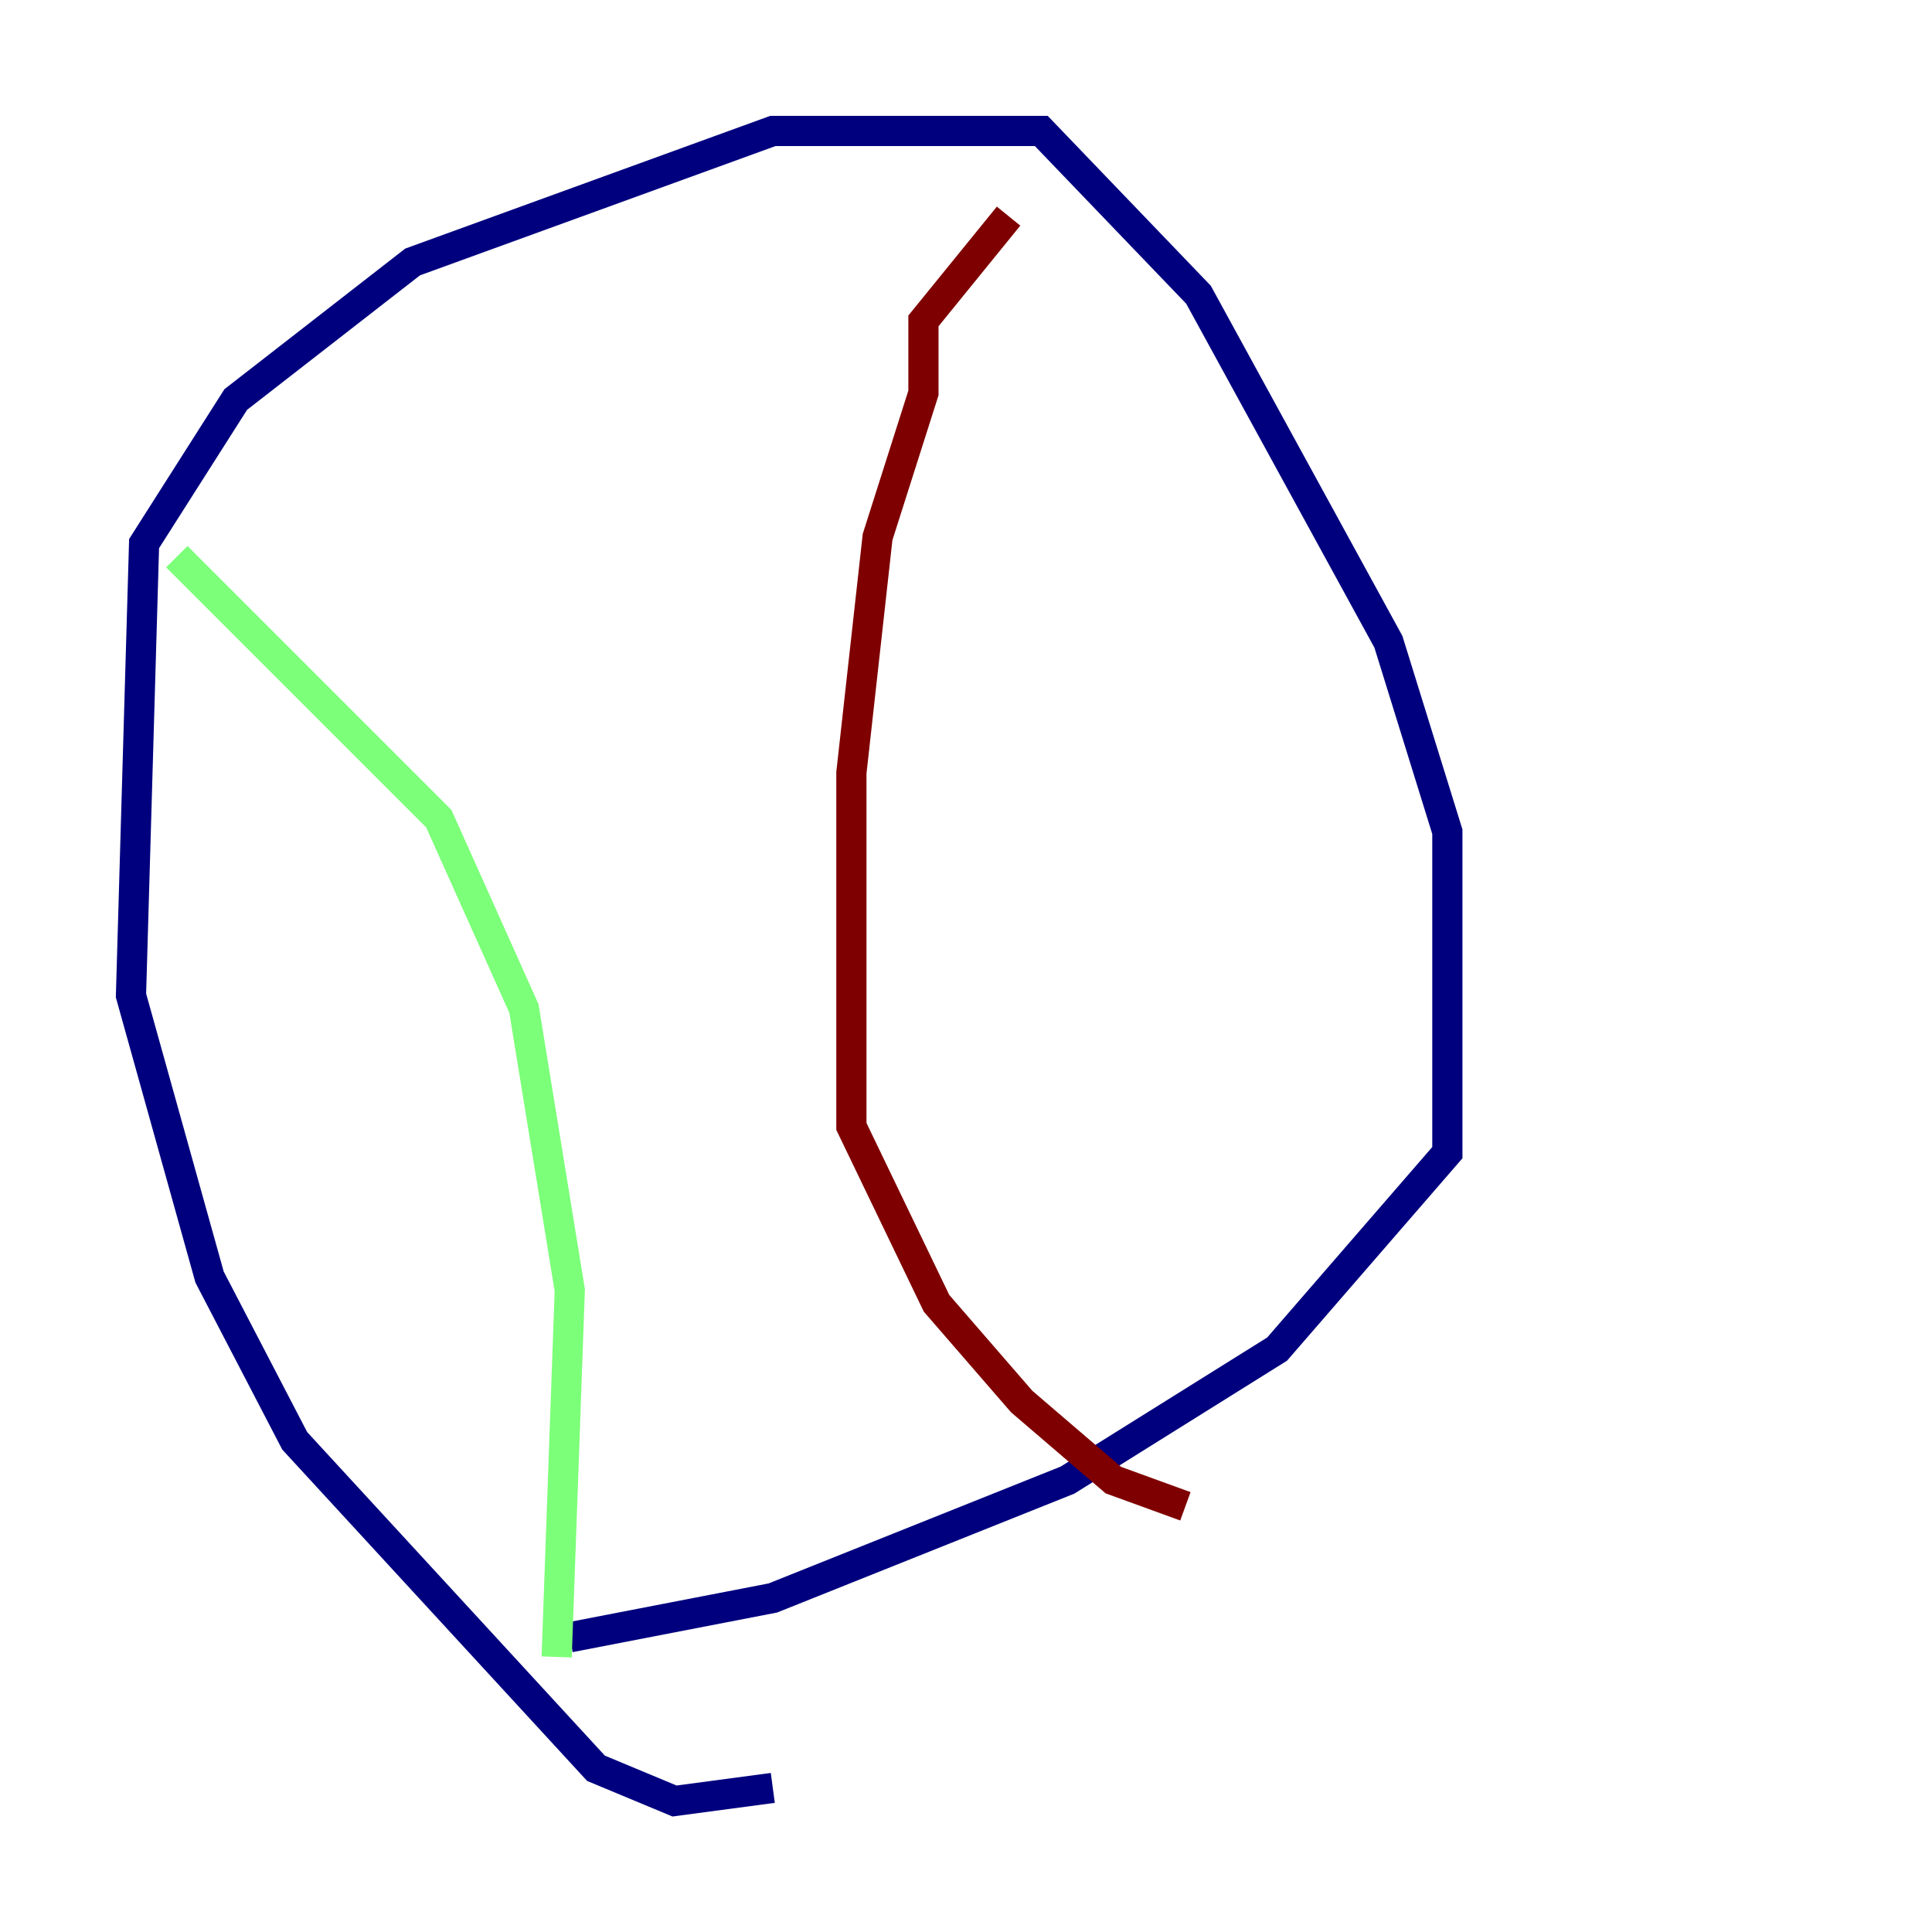 <?xml version="1.0" encoding="utf-8" ?>
<svg baseProfile="tiny" height="128" version="1.2" viewBox="0,0,128,128" width="128" xmlns="http://www.w3.org/2000/svg" xmlns:ev="http://www.w3.org/2001/xml-events" xmlns:xlink="http://www.w3.org/1999/xlink"><defs /><polyline fill="none" points="51.2,118.454 44.691,119.322 39.485,117.153 19.525,95.458 13.885,84.61 8.678,65.953 9.546,36.014 15.62,26.468 27.336,17.356 51.2,8.678 68.99,8.678 79.403,19.525 91.986,42.522 95.891,55.105 95.891,76.366 84.61,89.383 70.725,98.061 51.2,105.871 37.749,108.475" stroke="#00007f" stroke-width="2" /><polyline fill="none" points="11.715,36.881 29.071,54.237 34.712,66.82 37.749,85.478 36.881,109.776" stroke="#7cff79" stroke-width="2" /><polyline fill="none" points="66.82,14.319 61.18,21.261 61.18,26.034 58.142,35.58 56.407,51.2 56.407,74.63 62.047,86.346 67.688,92.854 73.763,98.061 78.536,99.797" stroke="#7f0000" stroke-width="2" /></svg>
